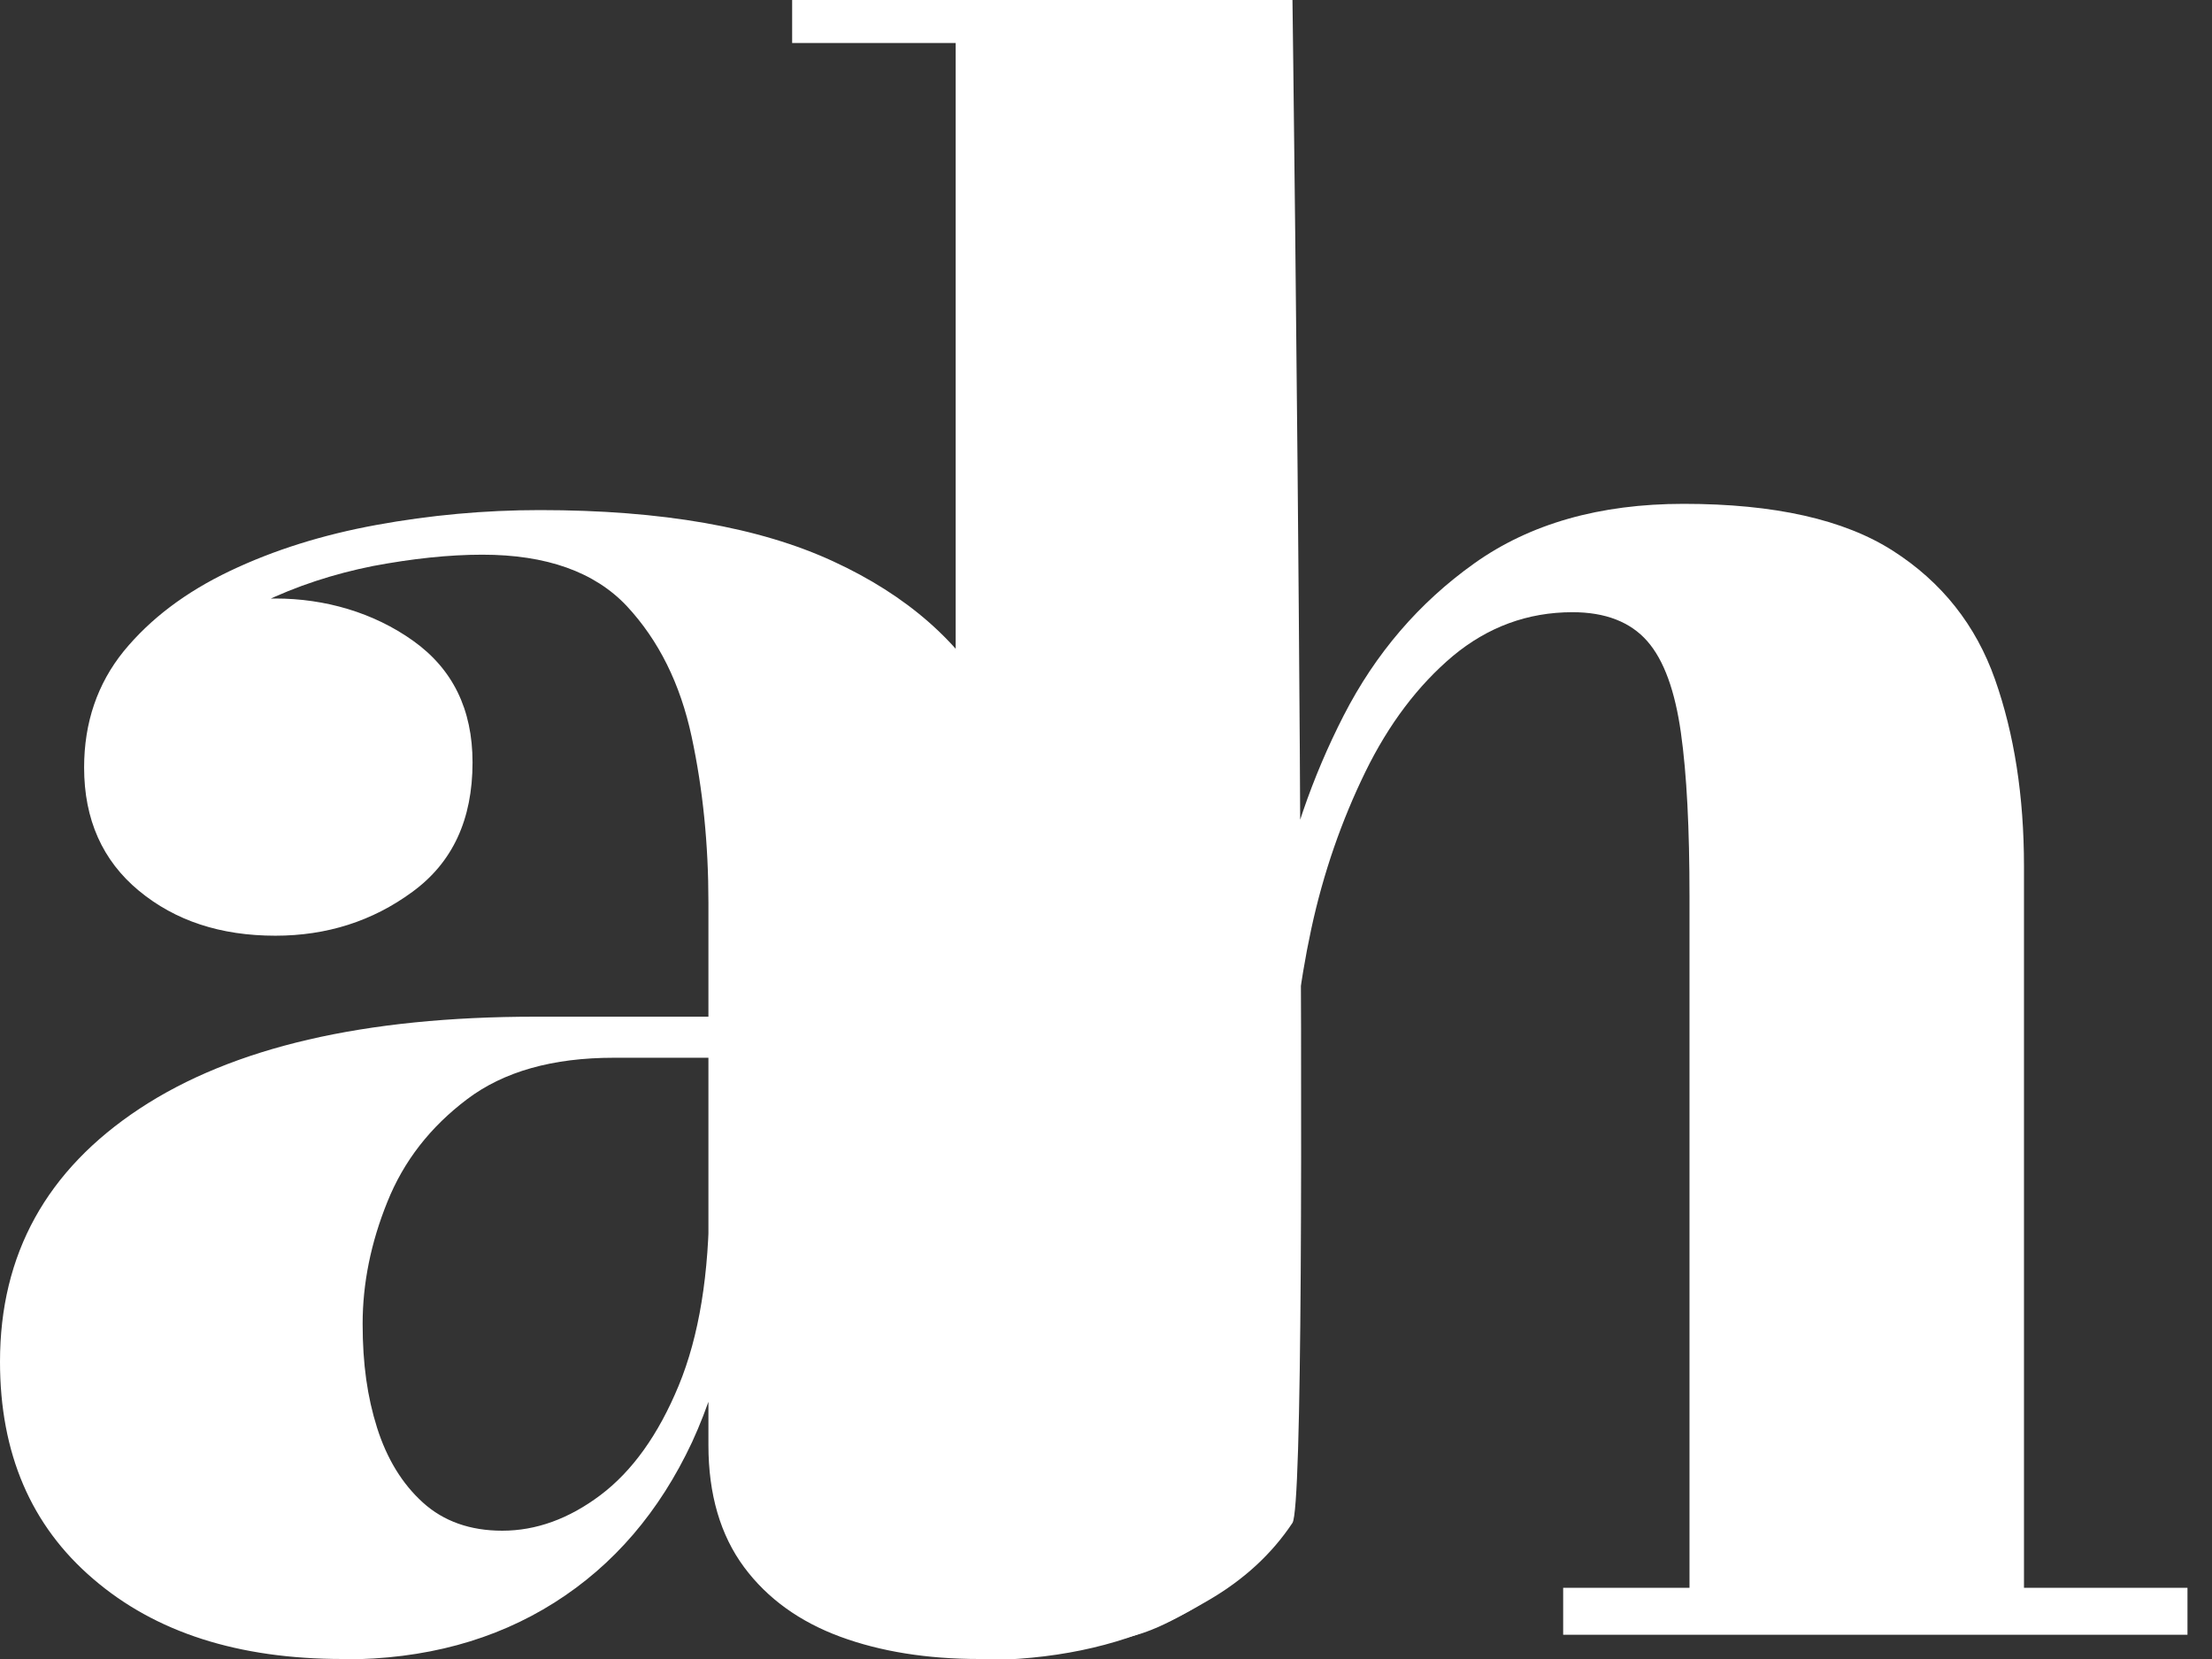 <svg width="80" height="60" viewBox="0 0 80 60" fill="none" xmlns="http://www.w3.org/2000/svg">
<rect x="0" y="0" width="80" height="60" fill="#333333" stroke="none"/>
<g clip-path="url(#clip0_124_209)">
<path d="M12.393 60C8.616 60 5.617 59.038 3.367 57.1C1.118 55.176 0 52.558 0 49.248C0 45.357 1.684 42.316 5.051 40.094C8.418 37.873 13.186 36.77 19.368 36.77H29.682V38.255H22.198C19.991 38.255 18.222 38.75 16.892 39.755C15.562 40.759 14.6 41.99 14.006 43.476C13.412 44.947 13.115 46.418 13.115 47.876C13.115 49.333 13.285 50.521 13.638 51.639C13.992 52.756 14.544 53.662 15.294 54.341C16.043 55.02 17.005 55.36 18.166 55.36C19.382 55.36 20.571 54.935 21.717 54.072C22.863 53.209 23.81 51.893 24.546 50.111C25.282 48.328 25.65 46.079 25.65 43.348H26.781C26.781 46.715 26.187 49.644 25.027 52.162C23.853 54.666 22.198 56.605 20.047 57.963C17.897 59.321 15.364 60.014 12.436 60.014L12.393 60ZM35.411 60C33.53 60 31.846 59.731 30.389 59.194C28.932 58.656 27.758 57.821 26.909 56.675C26.06 55.529 25.621 54.058 25.621 52.261V32.639C25.621 30.545 25.423 28.55 25.013 26.64C24.603 24.73 23.825 23.16 22.665 21.915C21.504 20.684 19.764 20.061 17.444 20.061C16.227 20.061 14.912 20.203 13.483 20.472C12.068 20.755 10.724 21.193 9.465 21.802C8.206 22.41 7.173 23.202 6.381 24.178C5.588 25.154 5.178 26.329 5.178 27.729H3.127C3.127 25.904 3.82 24.433 5.192 23.315C6.564 22.198 8.163 21.646 9.96 21.646C11.757 21.646 13.511 22.155 14.94 23.174C16.369 24.192 17.09 25.65 17.09 27.574C17.09 29.639 16.369 31.195 14.912 32.257C13.469 33.318 11.813 33.841 9.96 33.841C7.979 33.841 6.338 33.303 5.022 32.214C3.707 31.125 3.042 29.639 3.042 27.758C3.042 26.131 3.523 24.73 4.471 23.556C5.433 22.381 6.706 21.419 8.305 20.655C9.903 19.892 11.672 19.34 13.61 18.986C15.548 18.632 17.529 18.448 19.524 18.448C23.938 18.448 27.475 19.071 30.134 20.302C32.808 21.533 34.732 23.23 35.921 25.367C37.109 27.517 37.703 29.951 37.703 32.681V53.563C37.703 54.553 37.901 55.374 38.298 56.039C38.694 56.704 39.415 57.043 40.49 57.043C41.212 57.043 42.075 56.76 43.08 56.194C44.084 55.628 44.876 54.765 45.456 53.605L46.503 54.695C45.654 56.378 44.268 57.694 42.301 58.628C40.335 59.561 38.043 60.042 35.411 60.042V60Z" fill="white"/>
<path d="M29.668 58.67V57.114L34.563 58.444V1.556H28.649V0H46.744C46.744 0 47.451 54.001 46.744 55.077C45.999 56.199 44.985 57.133 43.702 57.878C41.438 59.194 41.339 59.038 39.783 59.491C37.35 60.198 29.668 58.67 29.668 58.67ZM56.534 59.123V57.425H61.103V32.412C61.103 29.979 61.005 27.998 60.792 26.498C60.58 24.999 60.184 23.881 59.576 23.188C58.967 22.495 58.062 22.141 56.873 22.141C55.246 22.141 53.803 22.679 52.544 23.726C51.285 24.787 50.224 26.187 49.375 27.927C48.526 29.668 47.861 31.563 47.423 33.601C46.984 35.638 46.744 37.675 46.744 39.67L45.442 39.755C45.442 37.689 45.683 35.426 46.164 32.95C46.645 30.474 47.451 28.111 48.597 25.876C49.743 23.641 51.313 21.802 53.322 20.373C55.331 18.944 57.85 18.222 60.891 18.222C64.174 18.222 66.692 18.788 68.46 19.92C70.229 21.052 71.46 22.608 72.153 24.574C72.846 26.541 73.2 28.79 73.2 31.323V57.425H79.113V59.123H56.534V59.123Z" fill="white"/>
</g>
<defs>
<clipPath id="clip0_124_209">
<rect width="79.113" height="60" fill="white"/>
</clipPath>
</defs>
</svg>
